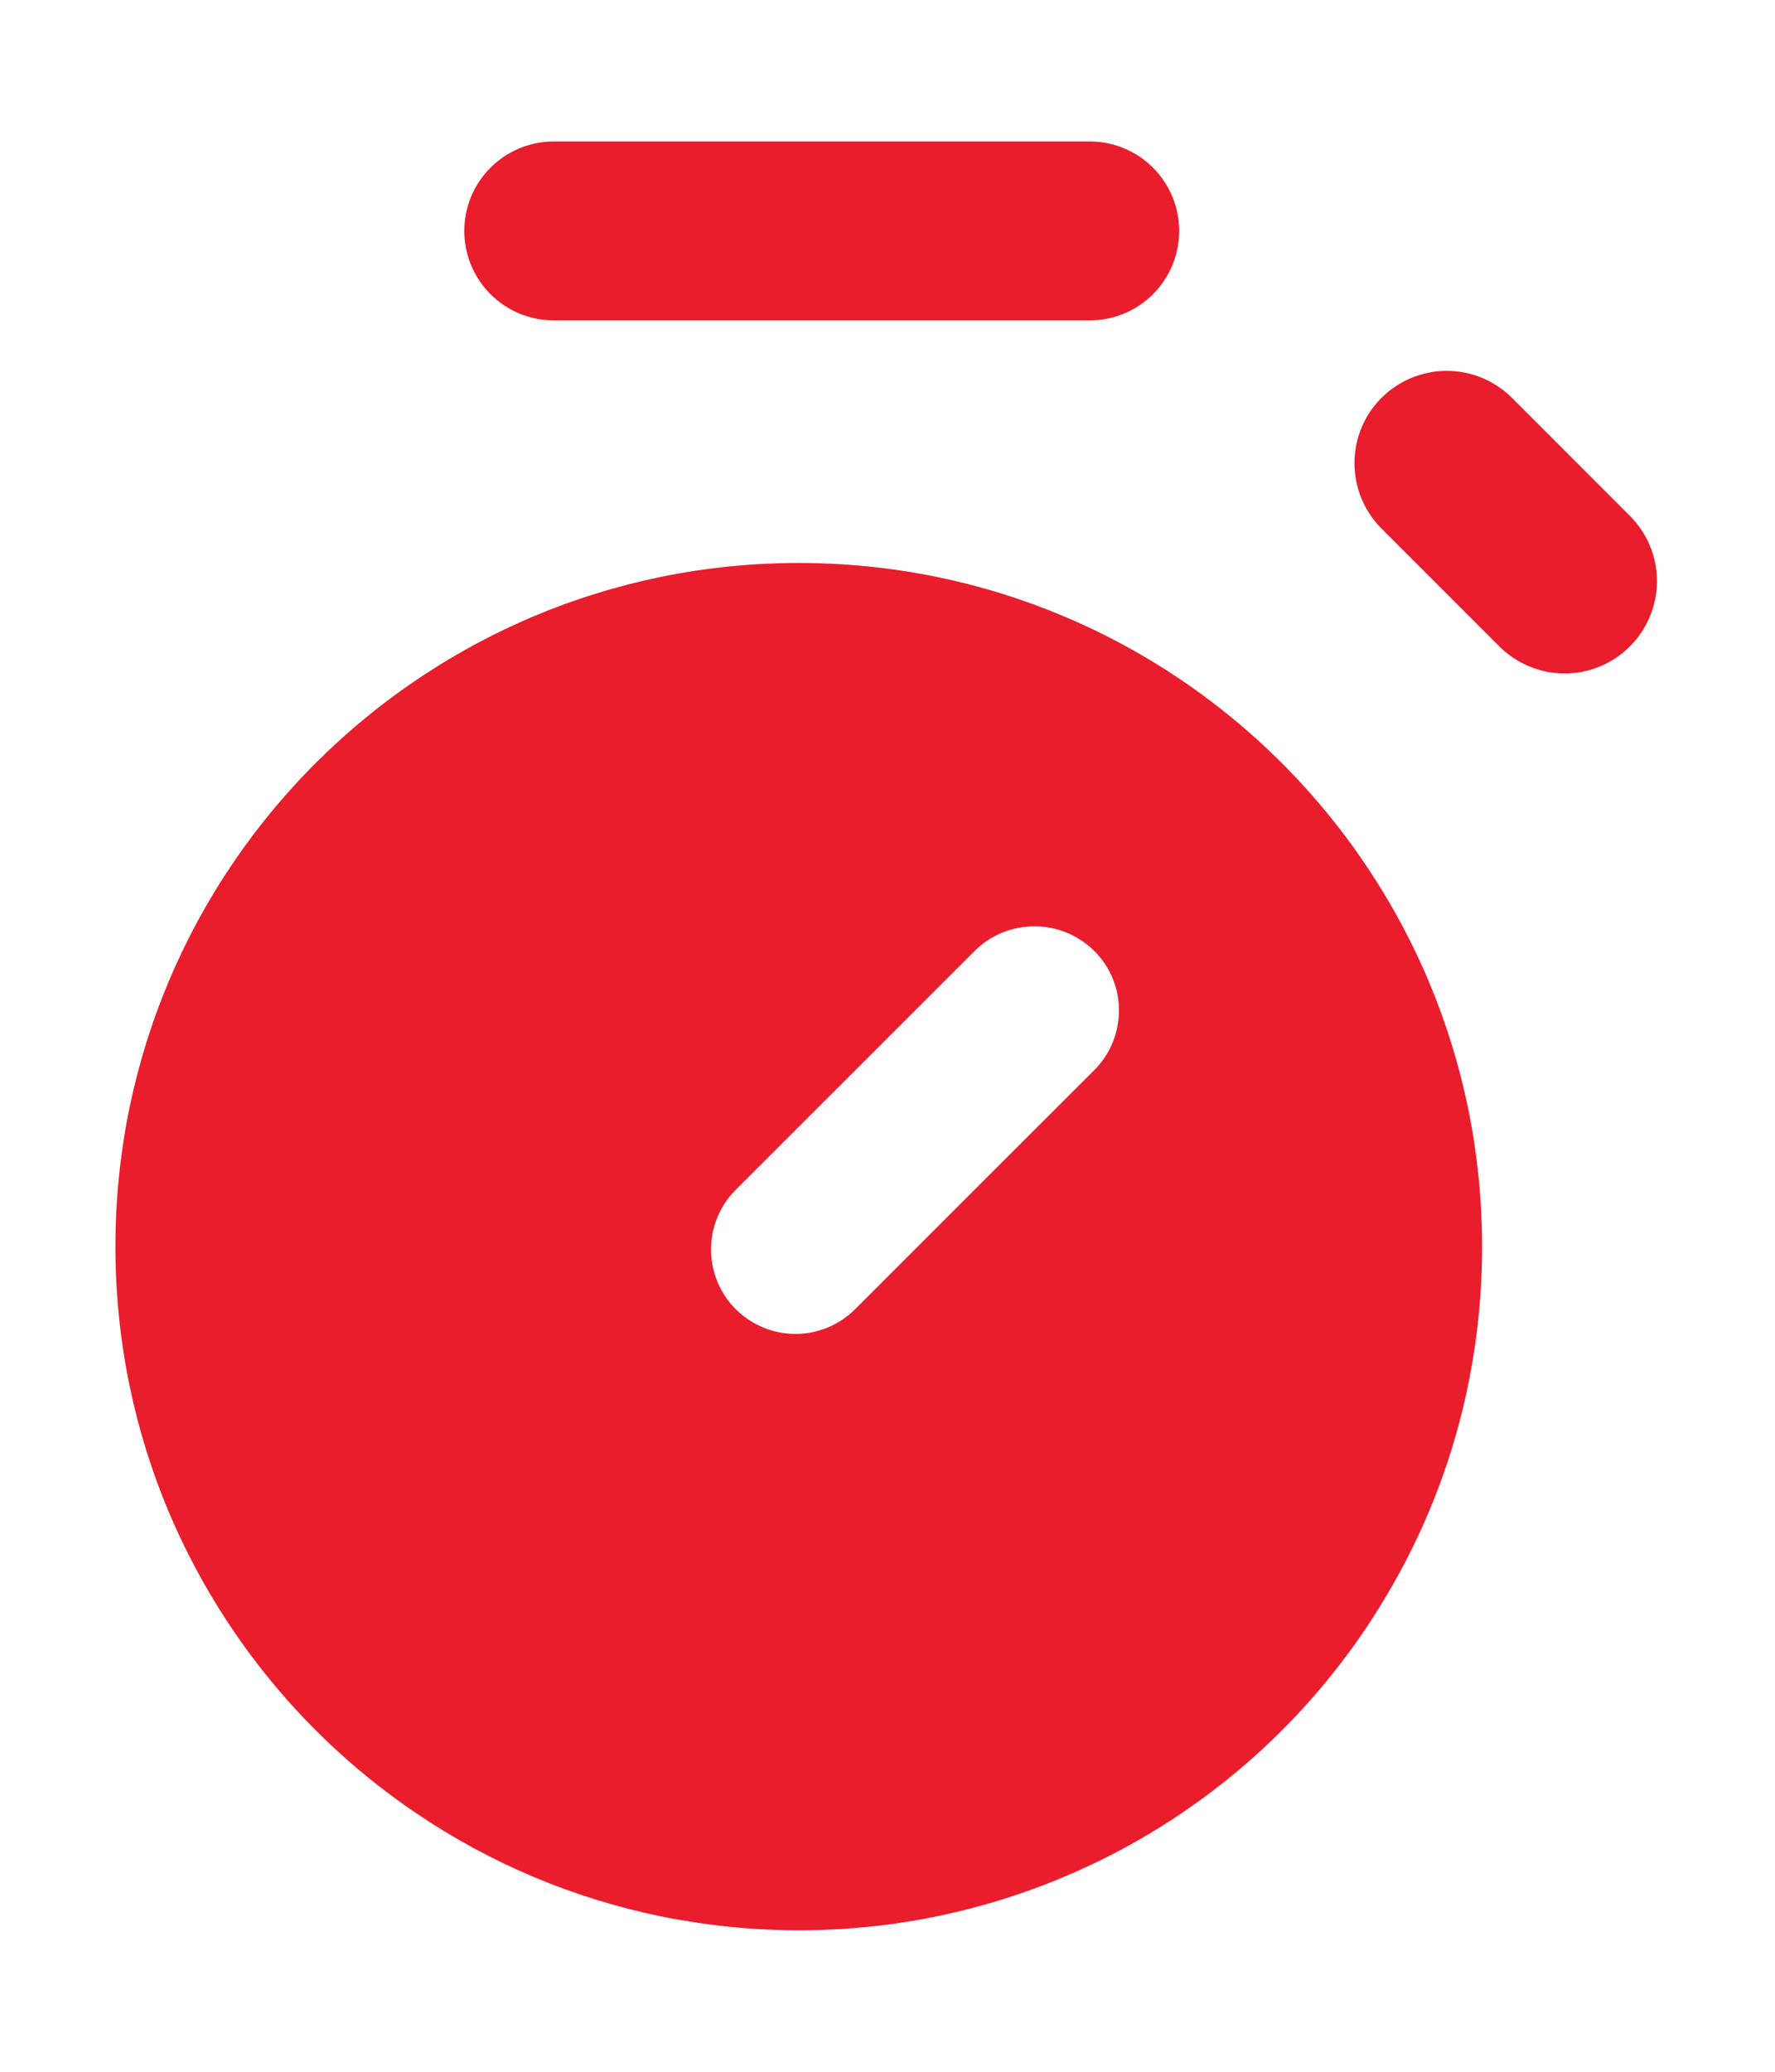 <svg width="12" height="14" viewBox="0 0 12 14" fill="none" xmlns="http://www.w3.org/2000/svg">
<path d="M5.4 13.044C5.087 13.044 4.775 13.012 4.469 12.95C3.878 12.829 3.317 12.593 2.817 12.255C2.074 11.754 1.493 11.047 1.143 10.222C1.025 9.943 0.935 9.652 0.874 9.355C0.749 8.741 0.749 8.107 0.874 7.493C0.995 6.902 1.231 6.341 1.569 5.841C2.071 5.098 2.777 4.517 3.602 4.167C3.881 4.049 4.172 3.959 4.469 3.898C5.083 3.773 5.717 3.773 6.331 3.898C6.922 4.019 7.483 4.255 7.983 4.593C8.726 5.095 9.307 5.801 9.657 6.626C9.775 6.905 9.865 7.196 9.926 7.493C10.049 8.098 10.051 8.721 9.932 9.326C9.829 9.847 9.637 10.345 9.363 10.8C8.953 11.485 8.372 12.052 7.678 12.445C6.983 12.838 6.198 13.045 5.4 13.044ZM6.991 6.26C6.917 6.26 6.842 6.275 6.773 6.303C6.704 6.332 6.641 6.374 6.588 6.427L4.974 8.04C4.867 8.147 4.807 8.292 4.807 8.443C4.807 8.595 4.867 8.74 4.974 8.847C5.082 8.954 5.227 9.014 5.378 9.014C5.53 9.014 5.675 8.953 5.782 8.846L6.588 8.04L7.395 7.234C7.476 7.154 7.531 7.053 7.553 6.942C7.576 6.831 7.565 6.716 7.522 6.611C7.478 6.506 7.405 6.417 7.31 6.355C7.216 6.292 7.105 6.259 6.992 6.26H6.991Z" fill="#EA1D2C"/>
<path d="M3.139 1.56C3.139 1.4 3.202 1.247 3.316 1.133C3.429 1.02 3.583 0.956 3.743 0.956L7.368 0.956C7.528 0.956 7.682 1.02 7.795 1.133C7.908 1.247 7.972 1.4 7.972 1.56C7.972 1.721 7.908 1.874 7.795 1.988C7.682 2.101 7.528 2.165 7.368 2.165H3.743C3.583 2.165 3.429 2.101 3.316 1.988C3.202 1.874 3.139 1.721 3.139 1.56V1.56Z" fill="#EA1D2C"/>
<path d="M9.339 2.689C9.456 2.572 9.615 2.506 9.781 2.506C9.946 2.506 10.105 2.572 10.222 2.689L11.019 3.486C11.136 3.603 11.202 3.761 11.202 3.927C11.202 4.092 11.136 4.251 11.019 4.368C10.902 4.485 10.743 4.551 10.578 4.551C10.412 4.551 10.254 4.485 10.136 4.368L9.339 3.571C9.222 3.454 9.157 3.295 9.157 3.13C9.157 2.964 9.222 2.806 9.339 2.689Z" fill="#EA1D2C"/>
</svg>
